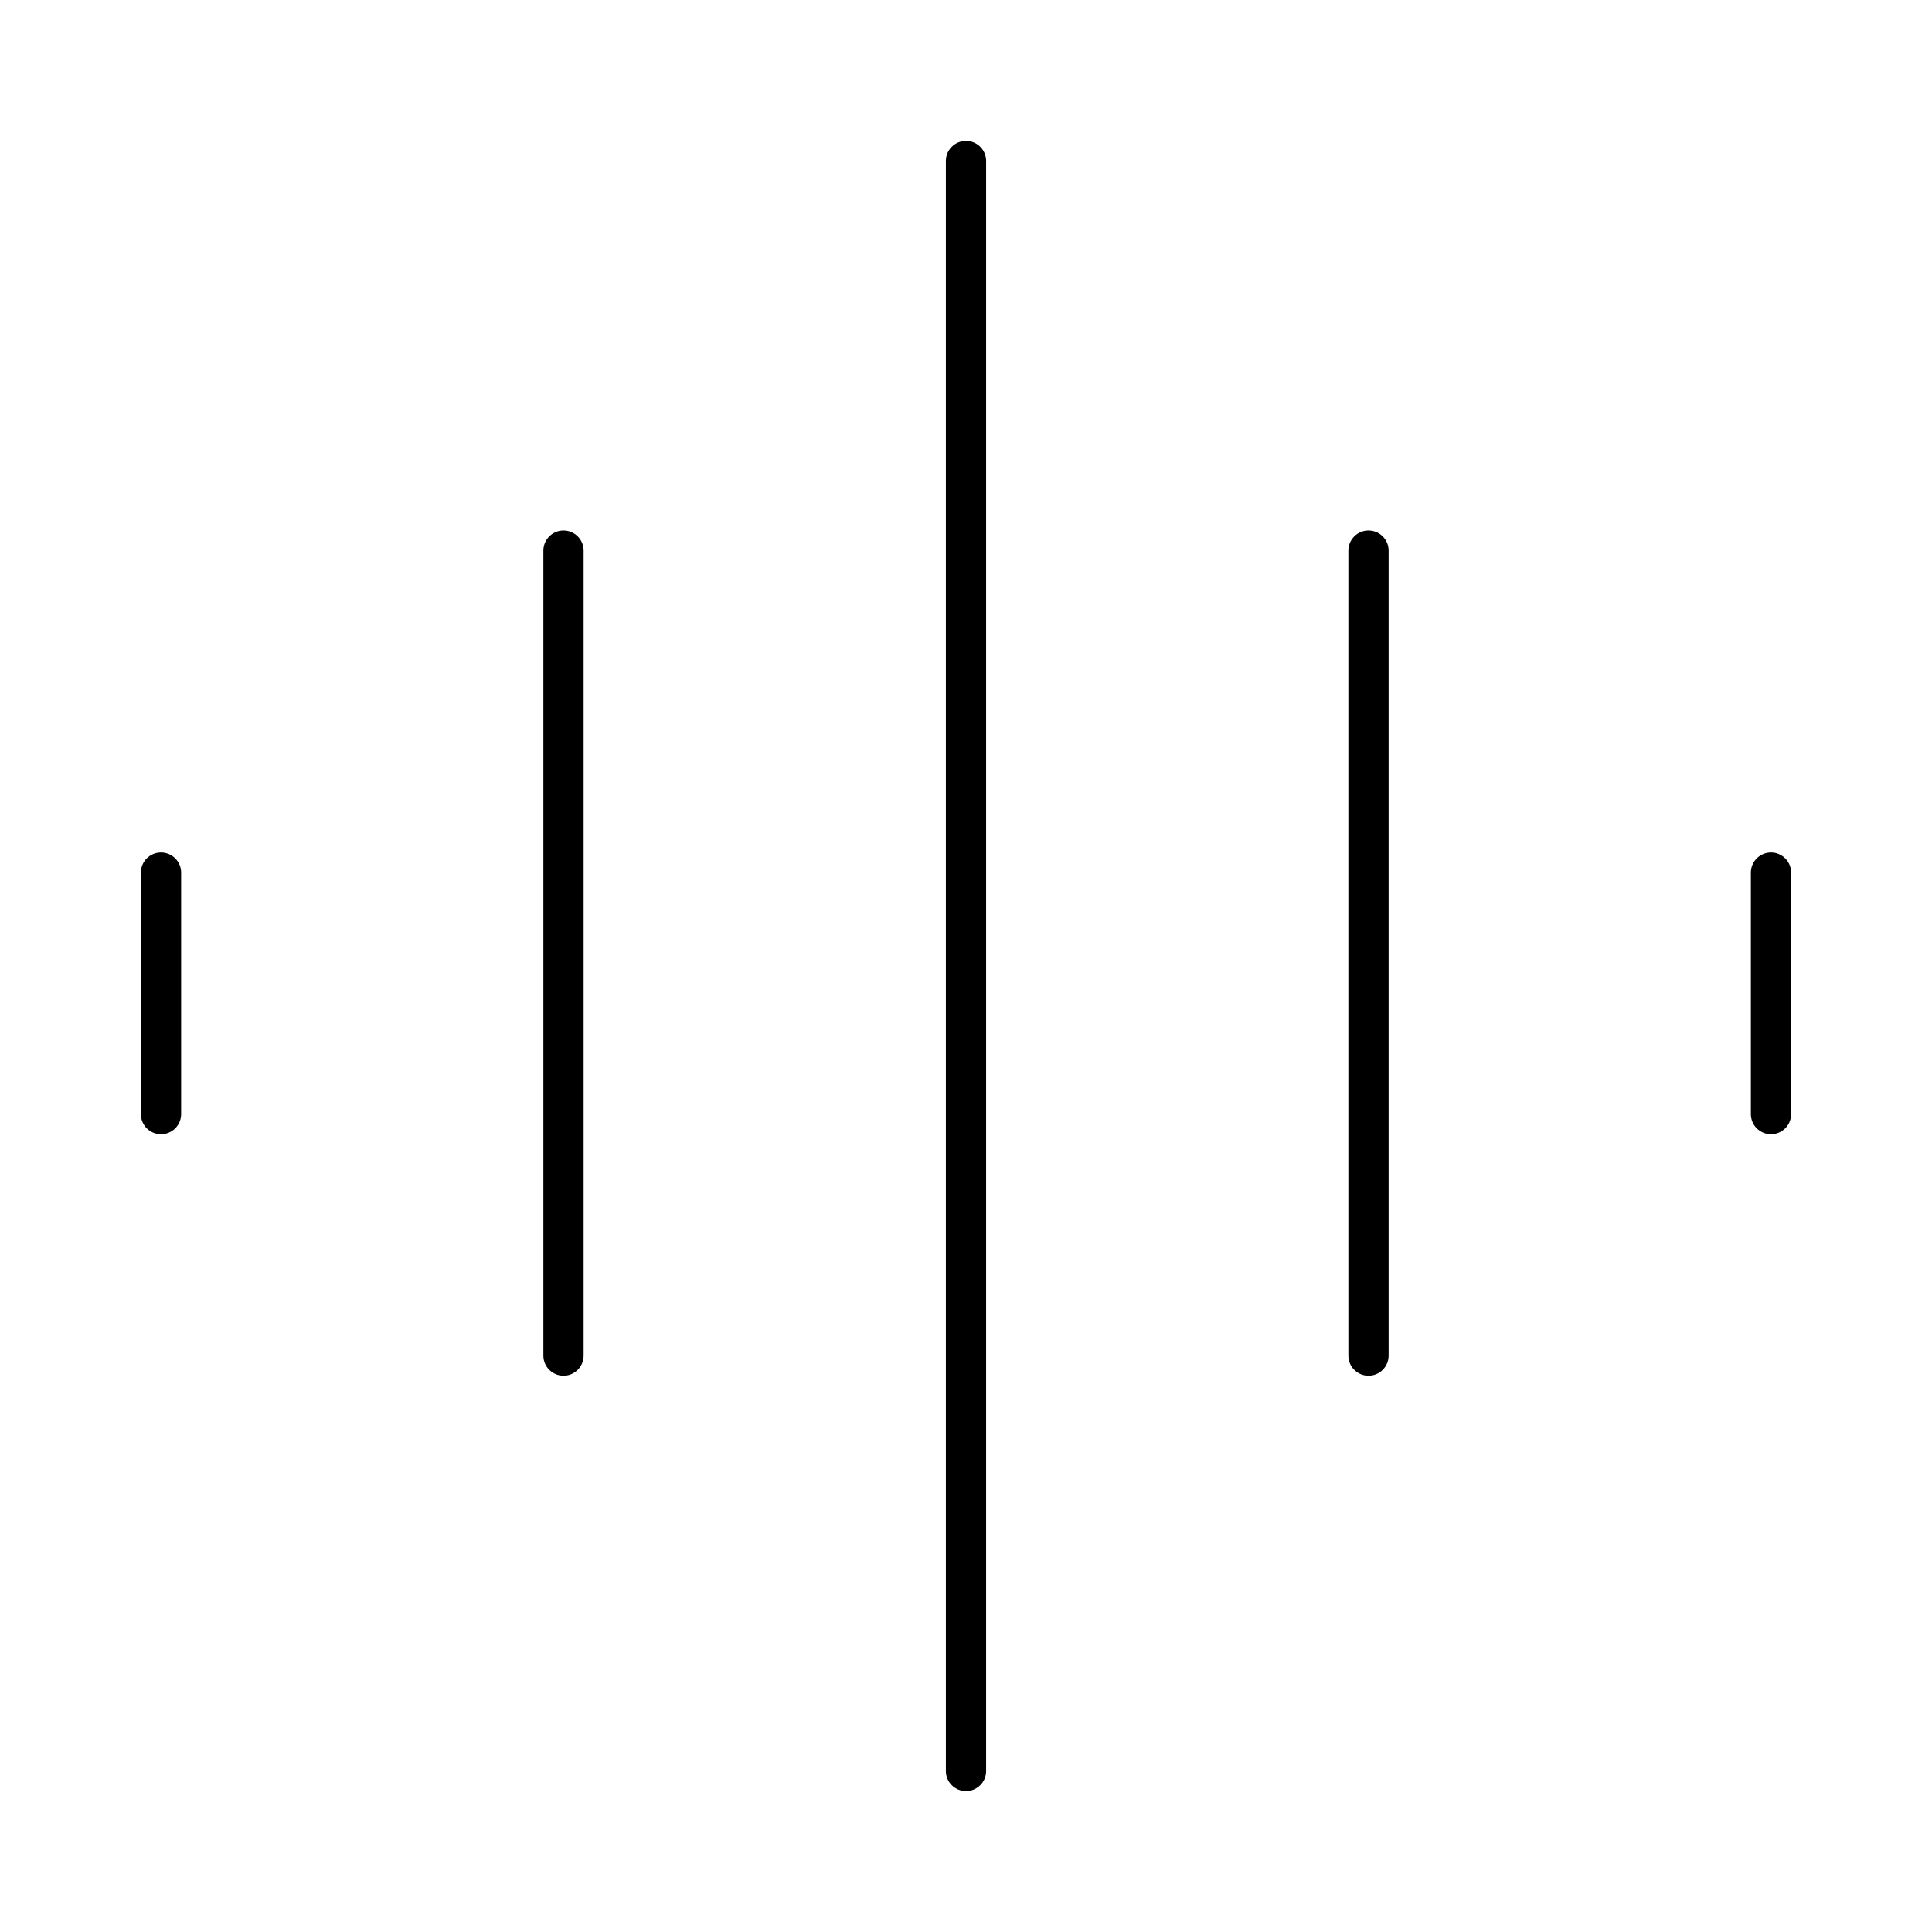 <svg width="24" height="24" viewBox="0 0 24 24" fill="none" xmlns="http://www.w3.org/2000/svg">
<path d="M11.75 22C11.75 22.138 11.862 22.25 12 22.25C12.138 22.25 12.25 22.138 12.25 22L12.25 2C12.25 1.862 12.138 1.75 12 1.75C11.862 1.75 11.75 1.862 11.75 2L11.75 22Z" fill="black"/>
<path d="M7 17.09C6.862 17.09 6.75 16.978 6.75 16.84L6.75 6.84C6.75 6.702 6.862 6.59 7 6.59C7.138 6.59 7.25 6.702 7.25 6.84L7.25 16.84C7.25 16.978 7.138 17.09 7 17.09Z" fill="black"/>
<path d="M17 17.09C16.862 17.09 16.75 16.978 16.75 16.84V6.84C16.75 6.702 16.862 6.59 17 6.59C17.138 6.59 17.25 6.702 17.25 6.84V16.84C17.25 16.978 17.138 17.09 17 17.09Z" fill="black"/>
<path d="M21.75 13.84C21.75 13.978 21.862 14.09 22 14.09C22.138 14.09 22.25 13.978 22.25 13.84V10.84C22.25 10.702 22.138 10.59 22 10.59C21.862 10.59 21.75 10.702 21.75 10.84V13.84Z" fill="black"/>
<path d="M2 14.09C1.862 14.09 1.75 13.978 1.75 13.84V10.84C1.75 10.702 1.862 10.59 2 10.59C2.138 10.59 2.25 10.702 2.25 10.84L2.25 13.84C2.25 13.978 2.138 14.09 2 14.09Z" fill="black"/>
</svg>
